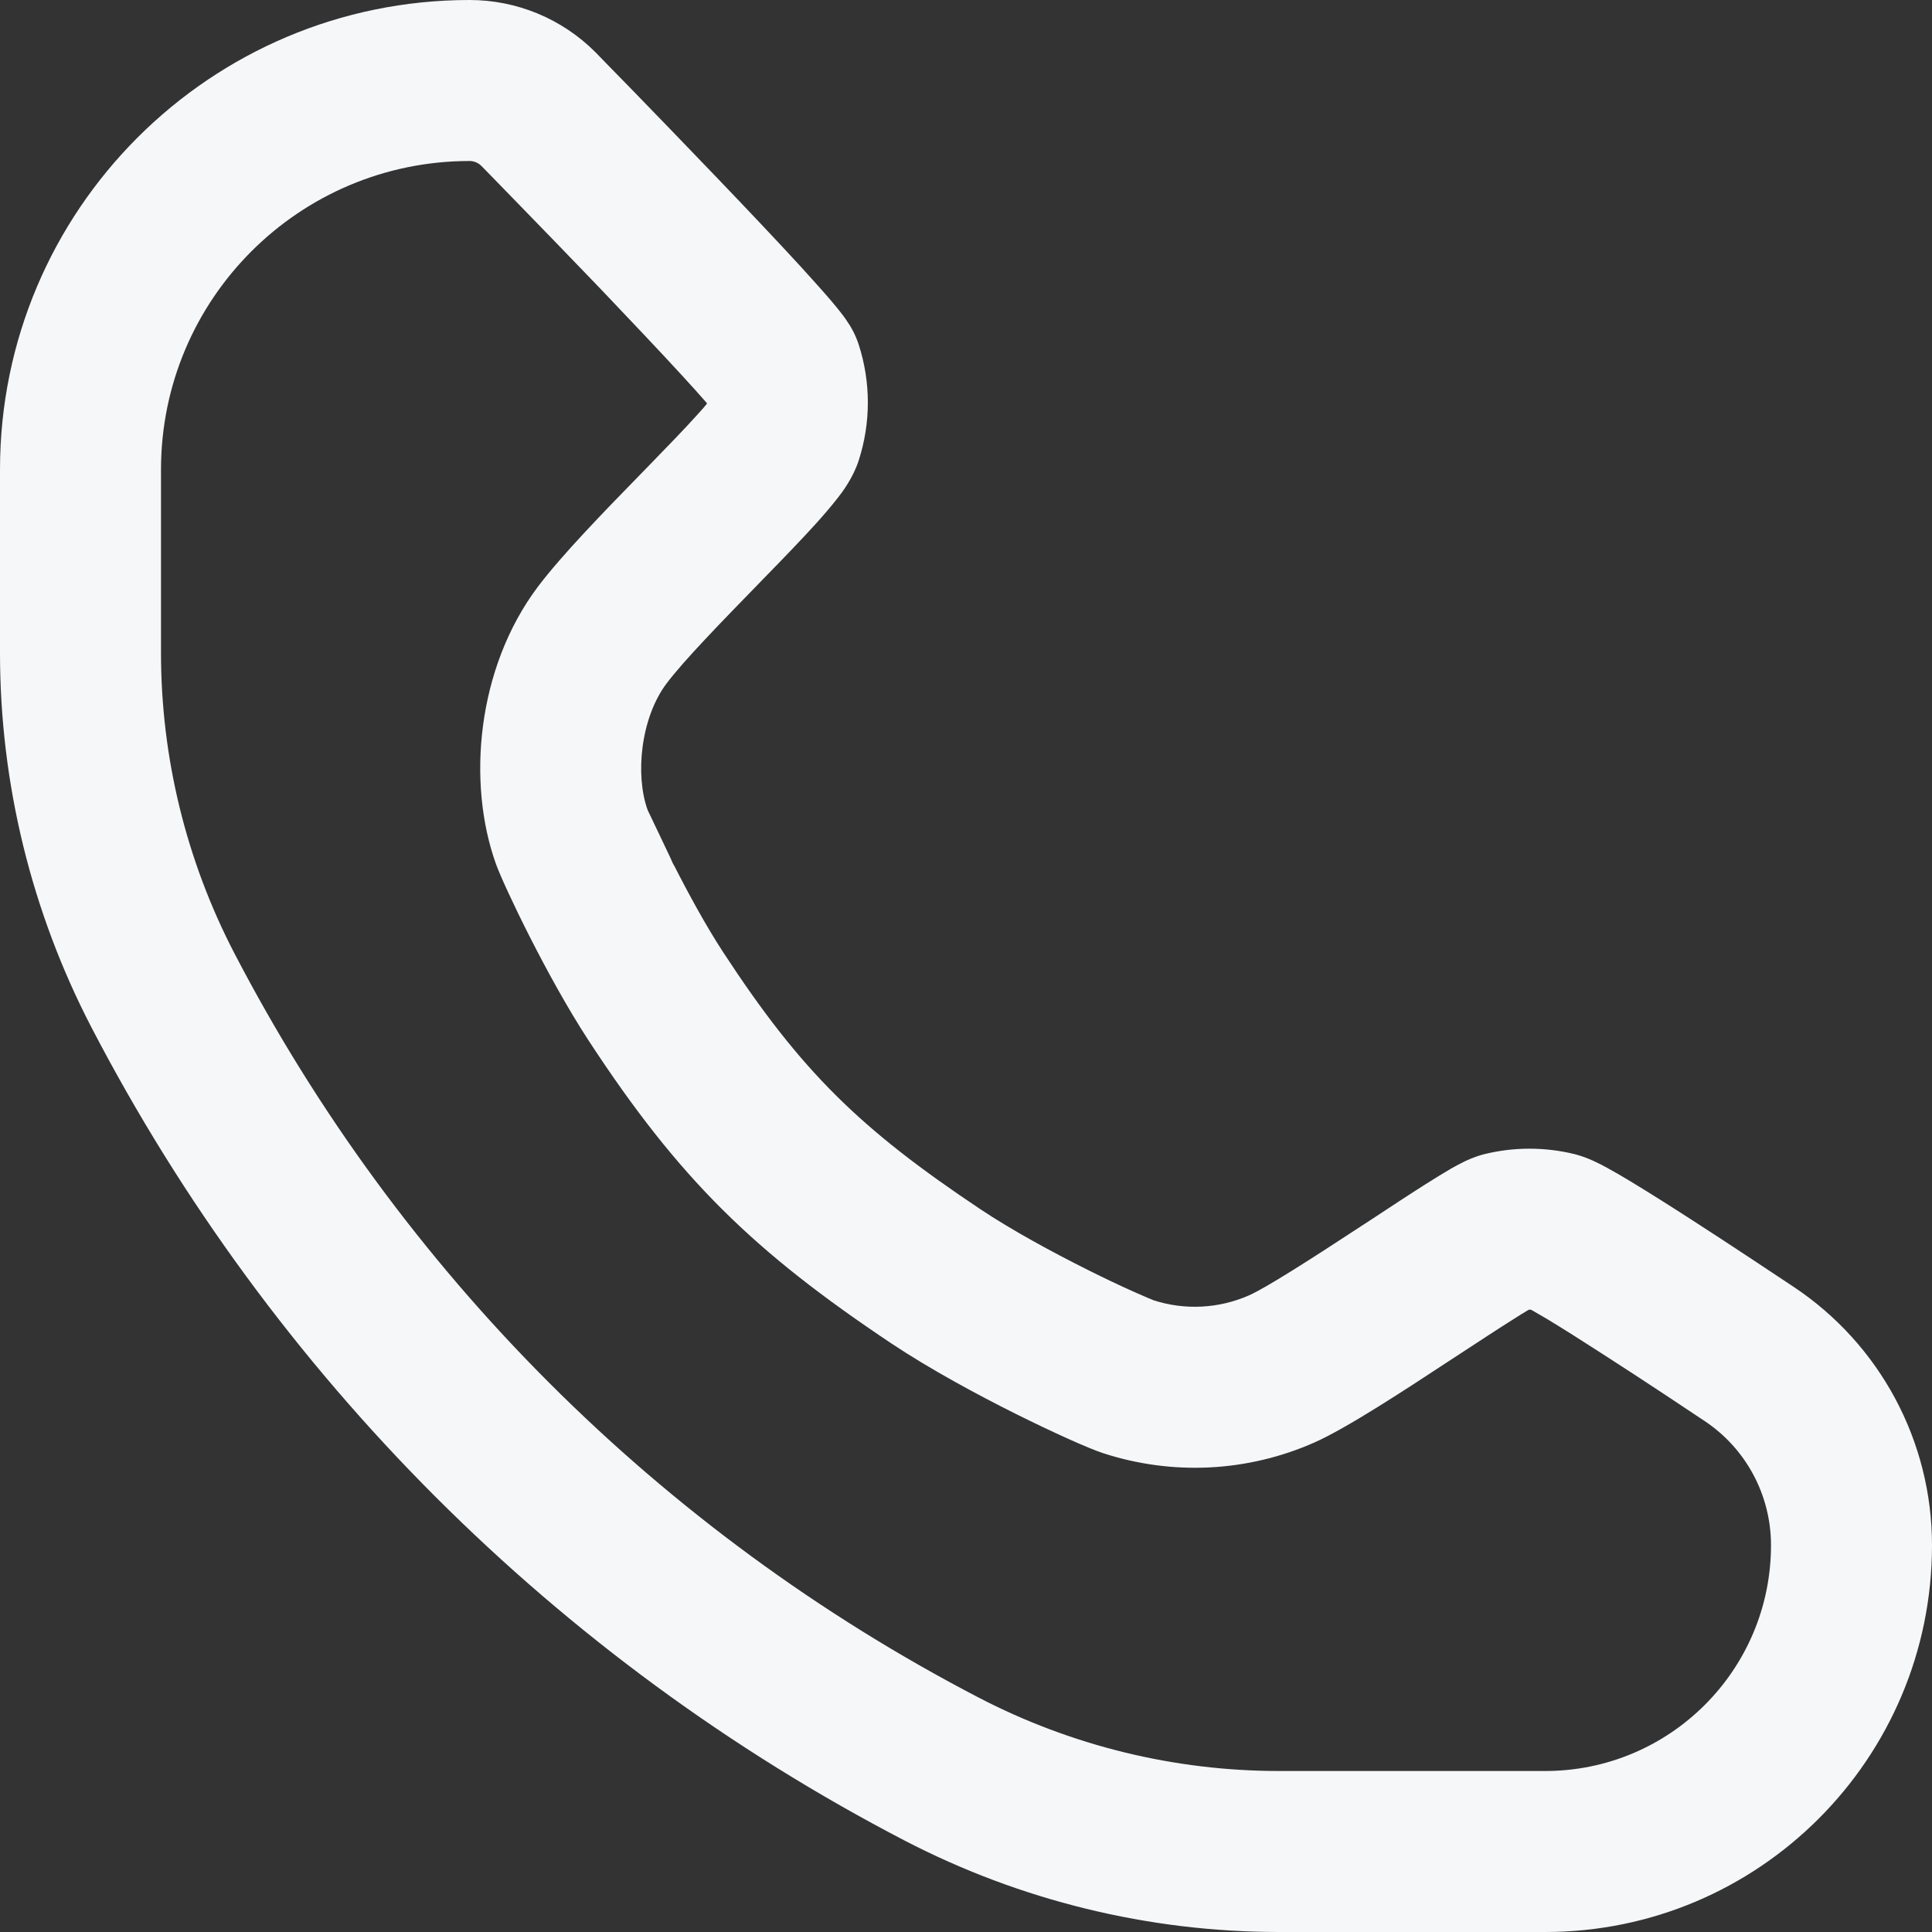 <svg width="18" height="18" viewBox="0 0 18 18" fill="none" xmlns="http://www.w3.org/2000/svg">
<rect x="0" y="0" width="18" height="18" fill="#333333" stroke="none"/>
<path fill-rule="evenodd" clip-rule="evenodd" d="M0 4.375C0 1.959 1.959 0 4.375 0C4.814 0 5.235 0.174 5.546 0.485L5.551 0.49L5.647 0.589C5.709 0.652 5.796 0.741 5.901 0.849C6.11 1.065 6.391 1.354 6.673 1.649C6.955 1.943 7.242 2.246 7.463 2.487C7.572 2.607 7.671 2.717 7.746 2.805C7.783 2.848 7.82 2.894 7.852 2.936C7.868 2.957 7.888 2.985 7.908 3.017L7.909 3.018C7.922 3.038 7.968 3.111 8 3.209C8.114 3.561 8.114 3.939 8 4.291C7.947 4.455 7.844 4.589 7.806 4.638L7.804 4.64C7.746 4.715 7.677 4.795 7.607 4.873C7.467 5.028 7.288 5.213 7.11 5.395L7.083 5.423C6.714 5.802 6.372 6.153 6.21 6.368C5.968 6.69 5.917 7.222 6.033 7.544C6.033 7.544 6.033 7.544 6.034 7.547C6.039 7.558 6.23 7.957 6.271 8.045C6.315 8.14 6.203 7.91 6.271 8.045C6.411 8.321 6.58 8.631 6.738 8.872C7.466 9.986 8.014 10.518 9.134 11.266C9.425 11.46 9.8 11.664 10.134 11.831C10.298 11.913 10.446 11.983 10.561 12.034C10.67 12.083 10.727 12.106 10.74 12.111C10.742 12.112 10.743 12.113 10.743 12.113C11.037 12.209 11.357 12.193 11.64 12.067C11.795 11.998 12.203 11.738 12.672 11.43C12.707 11.407 12.742 11.384 12.778 11.361C12.957 11.243 13.133 11.127 13.277 11.036C13.363 10.982 13.446 10.93 13.517 10.889C13.552 10.869 13.591 10.848 13.631 10.828C13.657 10.815 13.734 10.777 13.829 10.753C14.105 10.685 14.395 10.685 14.671 10.753C14.795 10.784 14.913 10.848 14.954 10.87C14.956 10.871 14.96 10.873 14.96 10.873C15.028 10.91 15.106 10.955 15.187 11.004C15.349 11.102 15.548 11.227 15.746 11.355C16.142 11.61 16.555 11.886 16.712 11.99C17.517 12.526 18 13.429 18 14.396C18 16.386 16.386 18 14.396 18H11.916C10.701 18 9.504 17.707 8.426 17.147C5.184 15.461 2.539 12.816 0.853 9.574C0.293 8.496 0 7.299 0 6.084V4.375ZM4.483 1.544C4.454 1.516 4.415 1.5 4.375 1.5C2.787 1.5 1.5 2.787 1.5 4.375V6.084C1.5 7.058 1.735 8.018 2.184 8.882C3.728 11.851 6.149 14.272 9.118 15.816C9.982 16.265 10.942 16.5 11.916 16.5H14.396C15.558 16.5 16.5 15.558 16.5 14.396C16.5 13.931 16.268 13.496 15.881 13.239C15.724 13.134 15.319 12.864 14.933 12.616C14.74 12.491 14.556 12.375 14.414 12.289C14.351 12.252 14.301 12.223 14.264 12.202C14.257 12.202 14.251 12.202 14.244 12.202C14.203 12.226 14.149 12.259 14.081 12.303C13.947 12.387 13.784 12.495 13.603 12.613C13.568 12.636 13.531 12.66 13.494 12.684C13.087 12.952 12.546 13.306 12.249 13.438C11.626 13.715 10.923 13.75 10.275 13.538C10.135 13.492 9.806 13.343 9.464 13.173C9.106 12.994 8.667 12.758 8.301 12.514C7.026 11.662 6.33 10.989 5.483 9.693C5.096 9.101 4.692 8.247 4.622 8.053C4.348 7.294 4.442 6.224 5.011 5.467C5.234 5.171 5.635 4.759 5.963 4.423C5.987 4.398 6.012 4.373 6.036 4.348C6.217 4.162 6.376 3.998 6.494 3.867C6.533 3.825 6.563 3.79 6.585 3.763C6.586 3.76 6.586 3.758 6.586 3.756C6.53 3.692 6.453 3.605 6.357 3.501C6.147 3.272 5.869 2.979 5.59 2.686C5.311 2.395 5.033 2.109 4.825 1.895C4.721 1.788 4.635 1.699 4.574 1.637L4.483 1.544Z" fill="#F5F7F9"/>
</svg>
